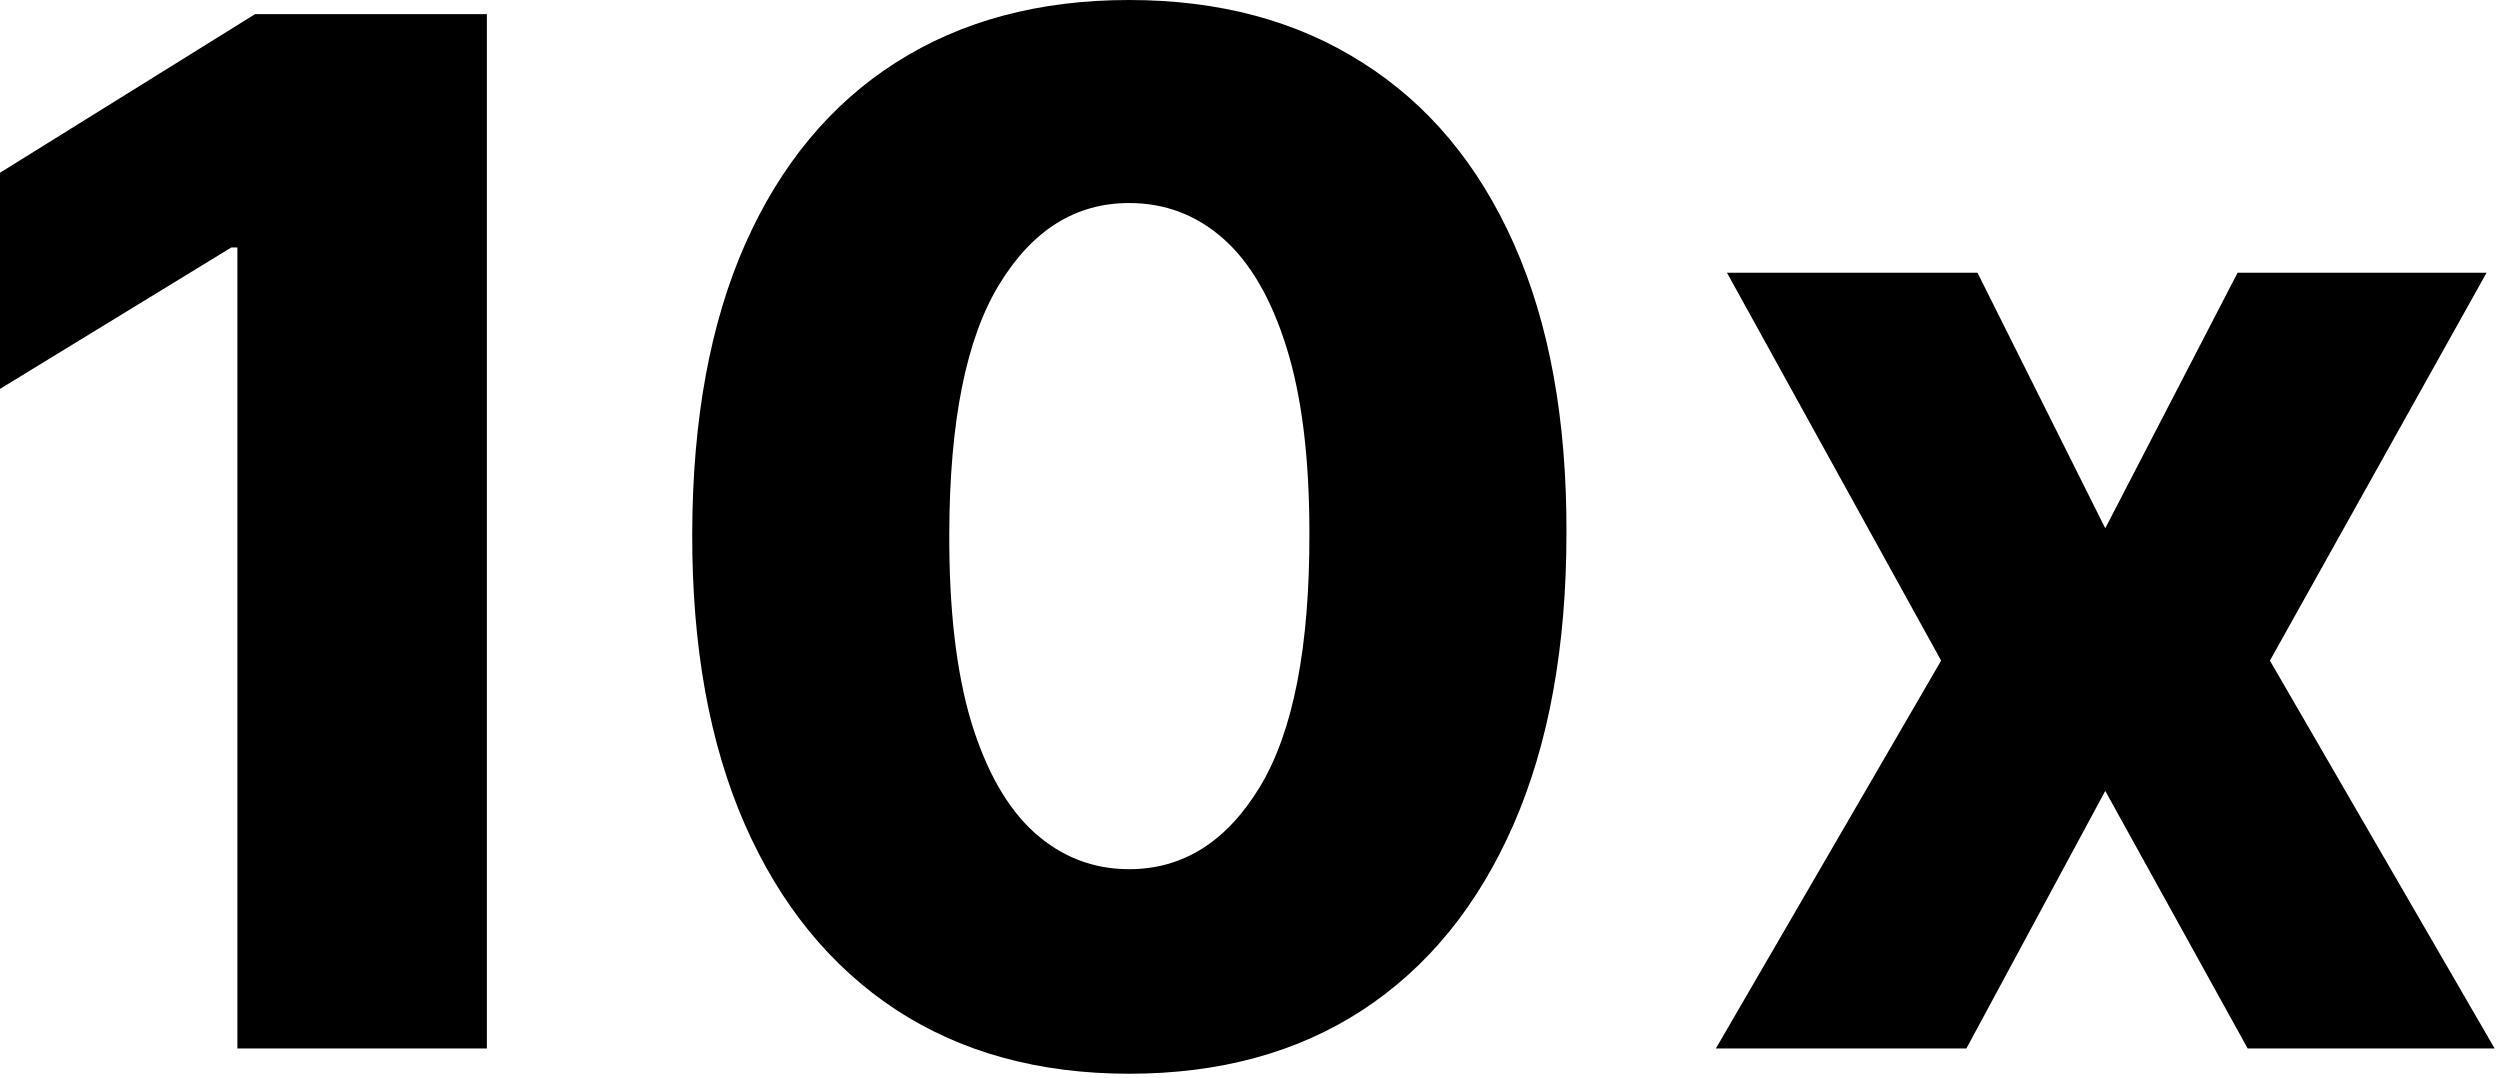 <svg width="225" height="97" viewBox="0 0 225 97" fill="none" xmlns="http://www.w3.org/2000/svg">
<path d="M43.818 1.273V94.364H21.364V22.273H20.818L0 35V15.546L22.954 1.273H43.818Z" fill="url(#paint0_linear_322_3847)"/>
<path d="M101.618 96.636C93.496 96.636 86.496 94.712 80.618 90.864C74.739 86.985 70.209 81.424 67.027 74.182C63.845 66.909 62.269 58.167 62.3 47.955C62.33 37.742 63.921 29.076 67.072 21.954C70.254 14.803 74.769 9.364 80.618 5.636C86.496 1.879 93.496 0 101.618 0C109.739 0 116.739 1.879 122.618 5.636C128.527 9.364 133.072 14.803 136.254 21.954C139.436 29.106 141.012 37.773 140.981 47.955C140.981 58.197 139.39 66.955 136.209 74.227C133.027 81.5 128.497 87.061 122.618 90.909C116.769 94.727 109.769 96.636 101.618 96.636ZM101.618 78.227C106.466 78.227 110.39 75.758 113.39 70.818C116.39 65.849 117.875 58.227 117.845 47.955C117.845 41.227 117.163 35.682 115.8 31.318C114.436 26.924 112.542 23.651 110.118 21.5C107.693 19.349 104.86 18.273 101.618 18.273C96.799 18.273 92.906 20.712 89.936 25.591C86.966 30.439 85.466 37.894 85.436 47.955C85.406 54.773 86.057 60.424 87.391 64.909C88.754 69.394 90.663 72.742 93.118 74.954C95.572 77.136 98.406 78.227 101.618 78.227Z" fill="url(#paint1_linear_322_3847)"/>
<path d="M177.974 24.546L189.474 47.545L201.383 24.546H223.792L204.292 59.455L224.519 94.364H202.292L189.474 71.182L176.974 94.364H154.428L174.701 59.455L155.428 24.546H177.974Z" fill="url(#paint2_linear_322_3847)"/>
<defs>
<linearGradient id="paint0_linear_322_3847" x1="112.26" y1="0" x2="112" y2="151.5" gradientUnits="userSpaceOnUse">
<stop stopColor="#71FFEB"/>
<stop offset="0.345" stopColor="#00A3FF"/>
<stop offset="0.864" stopColor="#1031DC"/>
<stop offset="1" stopColor="#0B102C"/>
</linearGradient>
<linearGradient id="paint1_linear_322_3847" x1="112.26" y1="0" x2="112" y2="151.5" gradientUnits="userSpaceOnUse">
<stop stopColor="#71FFEB"/>
<stop offset="0.345" stopColor="#00A3FF"/>
<stop offset="0.864" stopColor="#1031DC"/>
<stop offset="1" stopColor="#0B102C"/>
</linearGradient>
<linearGradient id="paint2_linear_322_3847" x1="112.26" y1="0" x2="112" y2="151.5" gradientUnits="userSpaceOnUse">
<stop stopColor="#71FFEB"/>
<stop offset="0.345" stopColor="#00A3FF"/>
<stop offset="0.864" stopColor="#1031DC"/>
<stop offset="1" stopColor="#0B102C"/>
</linearGradient>
</defs>
</svg>
